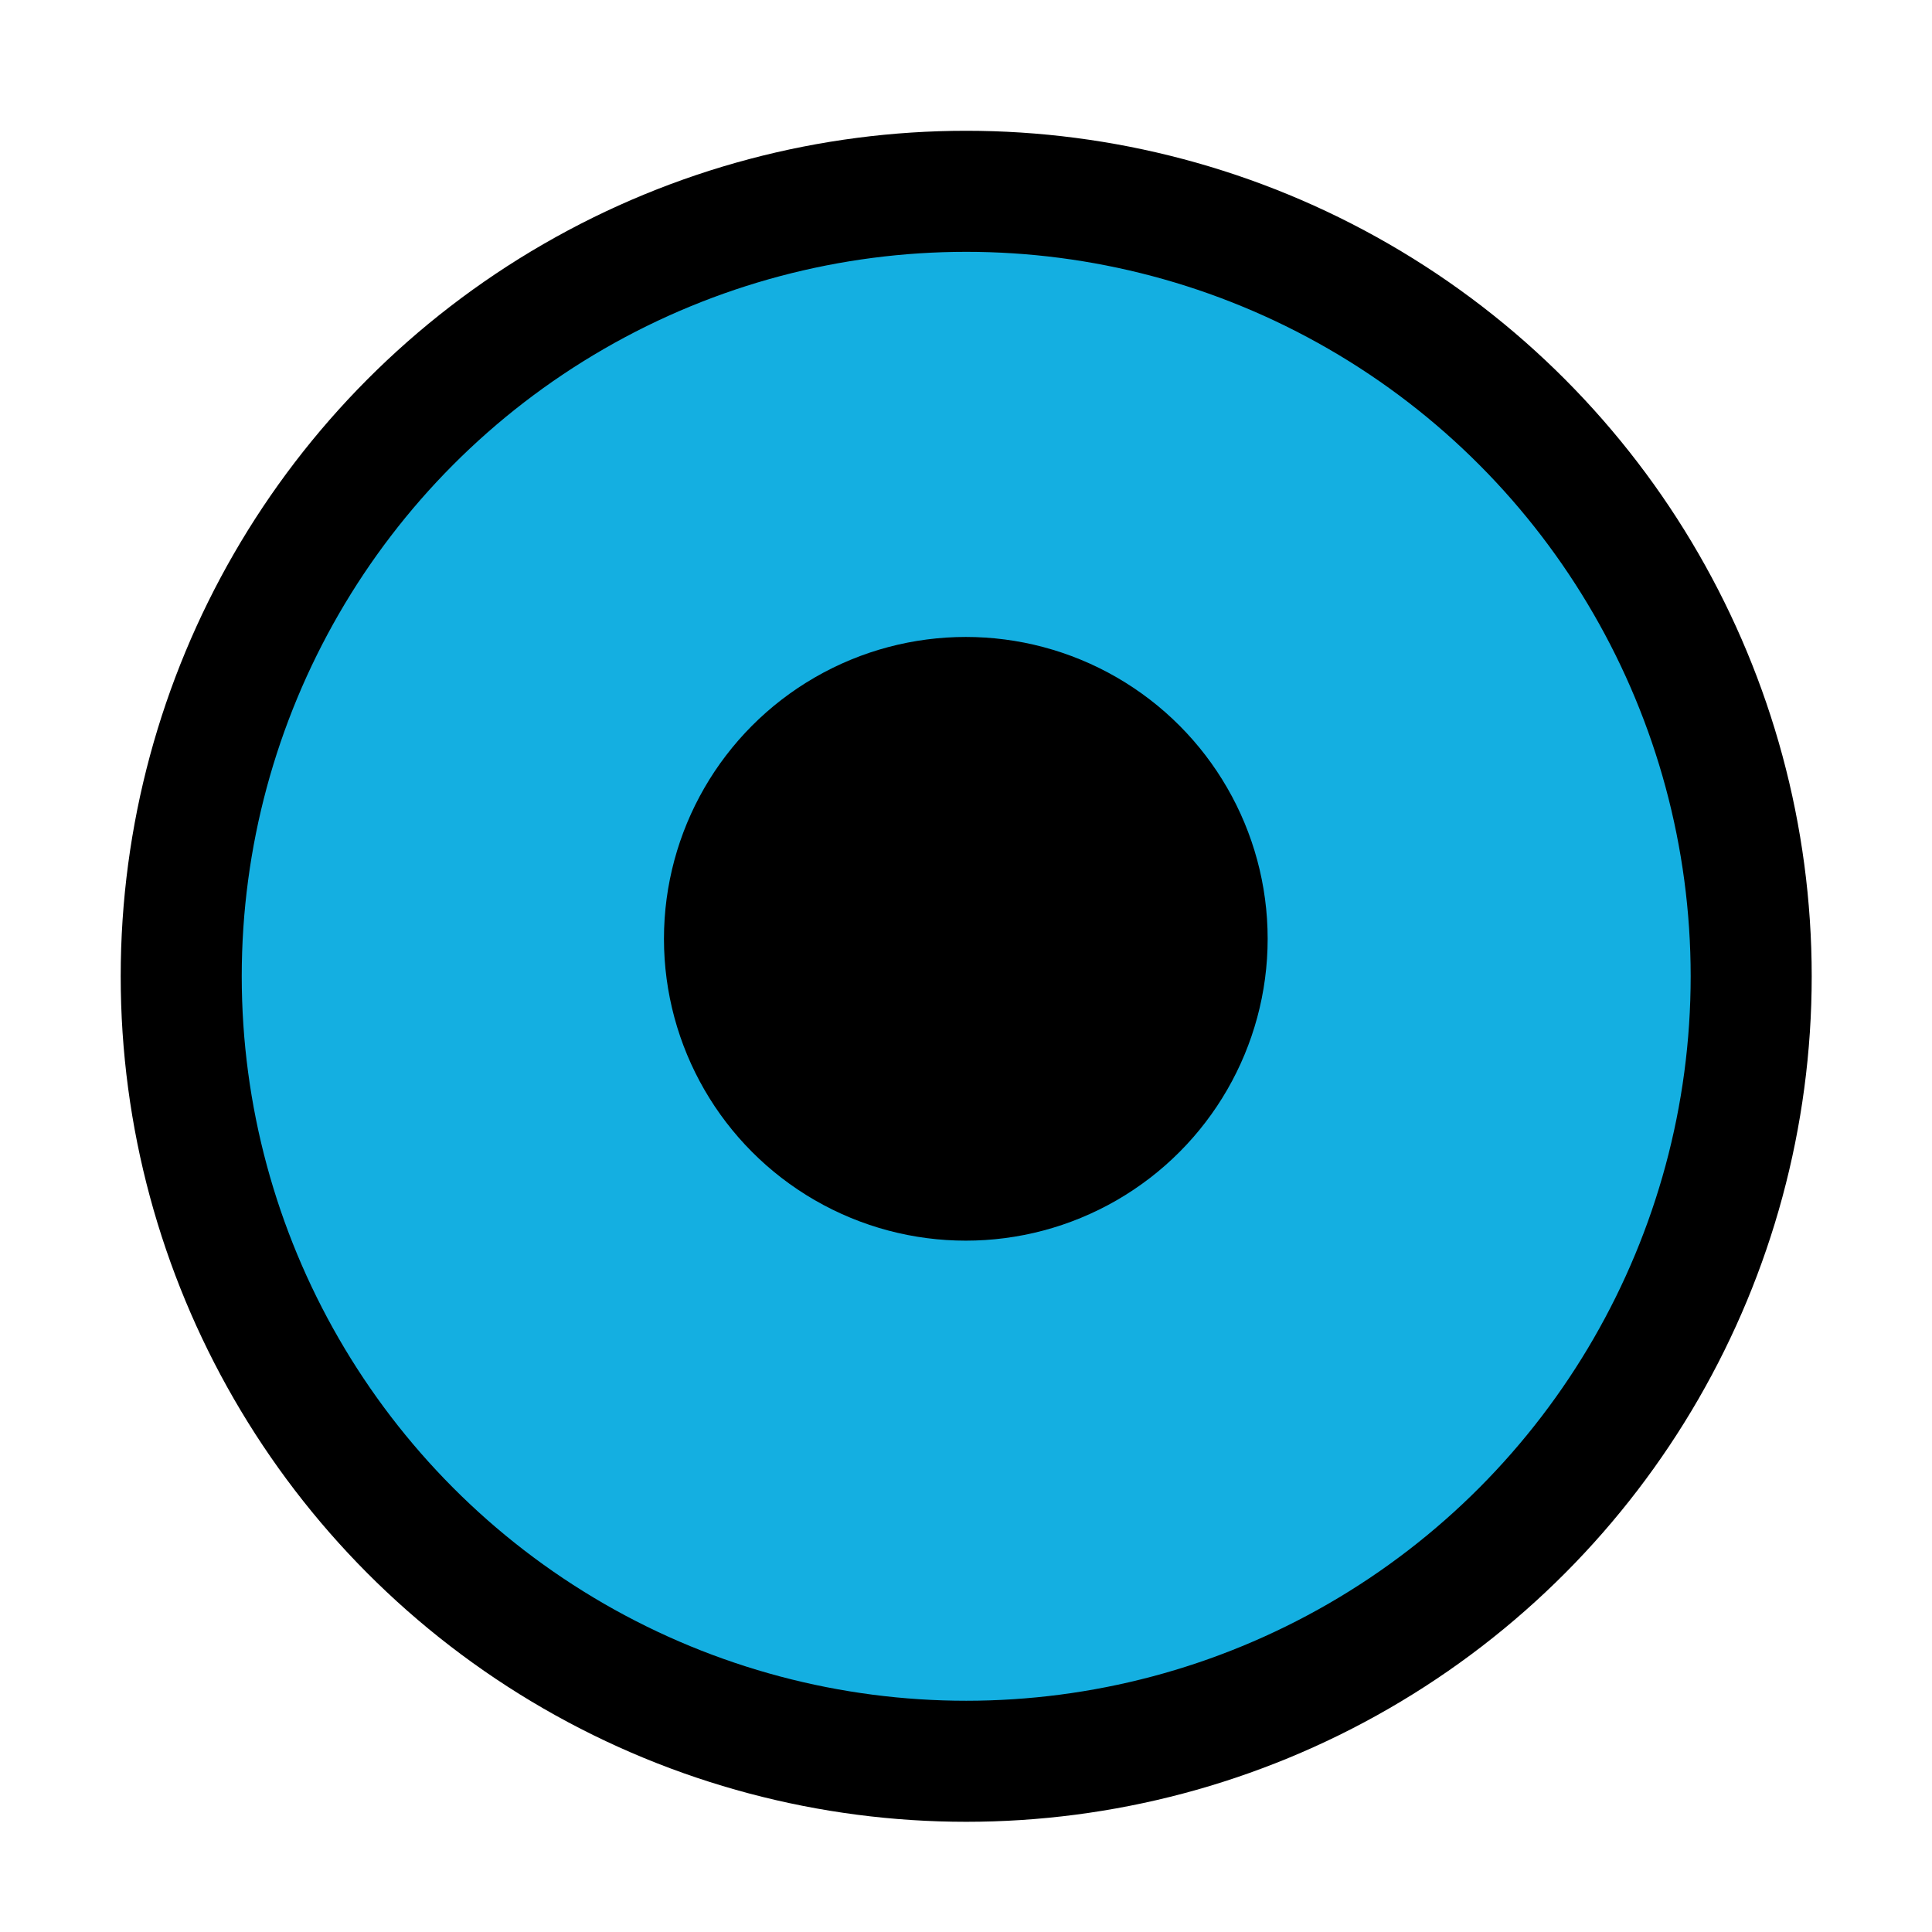<?xml version="1.0" encoding="UTF-8" standalone="no"?>
<!-- Created with Inkscape (http://www.inkscape.org/) -->

<svg
   xmlns:dc="http://purl.org/dc/elements/1.1/"
   xmlns:cc="http://creativecommons.org/ns#"
   xmlns:rdf="http://www.w3.org/1999/02/22-rdf-syntax-ns#"
   xmlns:svg="http://www.w3.org/2000/svg"
   xmlns="http://www.w3.org/2000/svg"
   xmlns:sodipodi="http://sodipodi.sourceforge.net/DTD/sodipodi-0.dtd"
   xmlns:inkscape="http://www.inkscape.org/namespaces/inkscape"
   width="16"
   height="16"
   viewBox="0 0 4.233 4.233"
   version="1.1"
   id="svg8"
   inkscape:version="0.92.5 (2060ec1f9f, 2020-04-08)"
   sodipodi:docname="radio-checked-selected.svg">
  <defs
     id="defs2" />
  <sodipodi:namedview
     id="base"
     pagecolor="#000000"
     bordercolor="#666666"
     borderopacity="1.0"
     inkscape:pageopacity="0"
     inkscape:pageshadow="2"
     inkscape:zoom="50.625"
     inkscape:cx="8"
     inkscape:cy="8"
     inkscape:document-units="px"
     inkscape:current-layer="layer1"
     showgrid="true"
     units="px"
     inkscape:window-width="1920"
     inkscape:window-height="1011"
     inkscape:window-x="0"
     inkscape:window-y="40"
     inkscape:window-maximized="1">
    <inkscape:grid
       type="xygrid"
       id="grid815" />
  </sodipodi:namedview>
  <g
     inkscape:label="Calque 1"
     inkscape:groupmode="layer"
     id="layer1"
     transform="translate(0,-292.767)">
    <g
       id="g830"
       style="fill:#14afe1;fill-opacity:1;stroke:#000000;stroke-width:0.407;stroke-miterlimit:4;stroke-dasharray:none;stroke-opacity:1"
       transform="matrix(0.65,0,0,0.65,0.139,103.834)">
      <g
         id="g829"
         style="fill:#14afe1;fill-opacity:1;stroke:#000000;stroke-width:0.407;stroke-miterlimit:4;stroke-dasharray:none;stroke-opacity:1">
        <g
           id="g831"
           style="fill:#14afe1;fill-opacity:1;stroke:#000000;stroke-width:0.407;stroke-miterlimit:4;stroke-dasharray:none;stroke-opacity:1">
          <circle
             r="2.646"
             cy="293.957"
             cx="3.043"
             id="path817"
             style="opacity:1;fill:#14afe1;fill-opacity:1;stroke:#000000;stroke-width:0.408;stroke-linejoin:round;stroke-miterlimit:4;stroke-dasharray:none;stroke-opacity:1" />
        </g>
      </g>
    </g>
    <g
       style="fill:#000000;fill-opacity:1;stroke-width:1.385"
       id="g1384"
       transform="matrix(0.722,0,0,0.722,0.397,82.109)">
      <ellipse
         id="path814"
         style="opacity:1;fill:#000000;fill-opacity:1;stroke:#505050;stroke-width:0;stroke-linejoin:round;stroke-miterlimit:4;stroke-dasharray:none;stroke-opacity:0"
         cx="2.381"
         cy="294.619"
         rx="0.916"
         ry="0.916" />
    </g>
  </g>
</svg>
